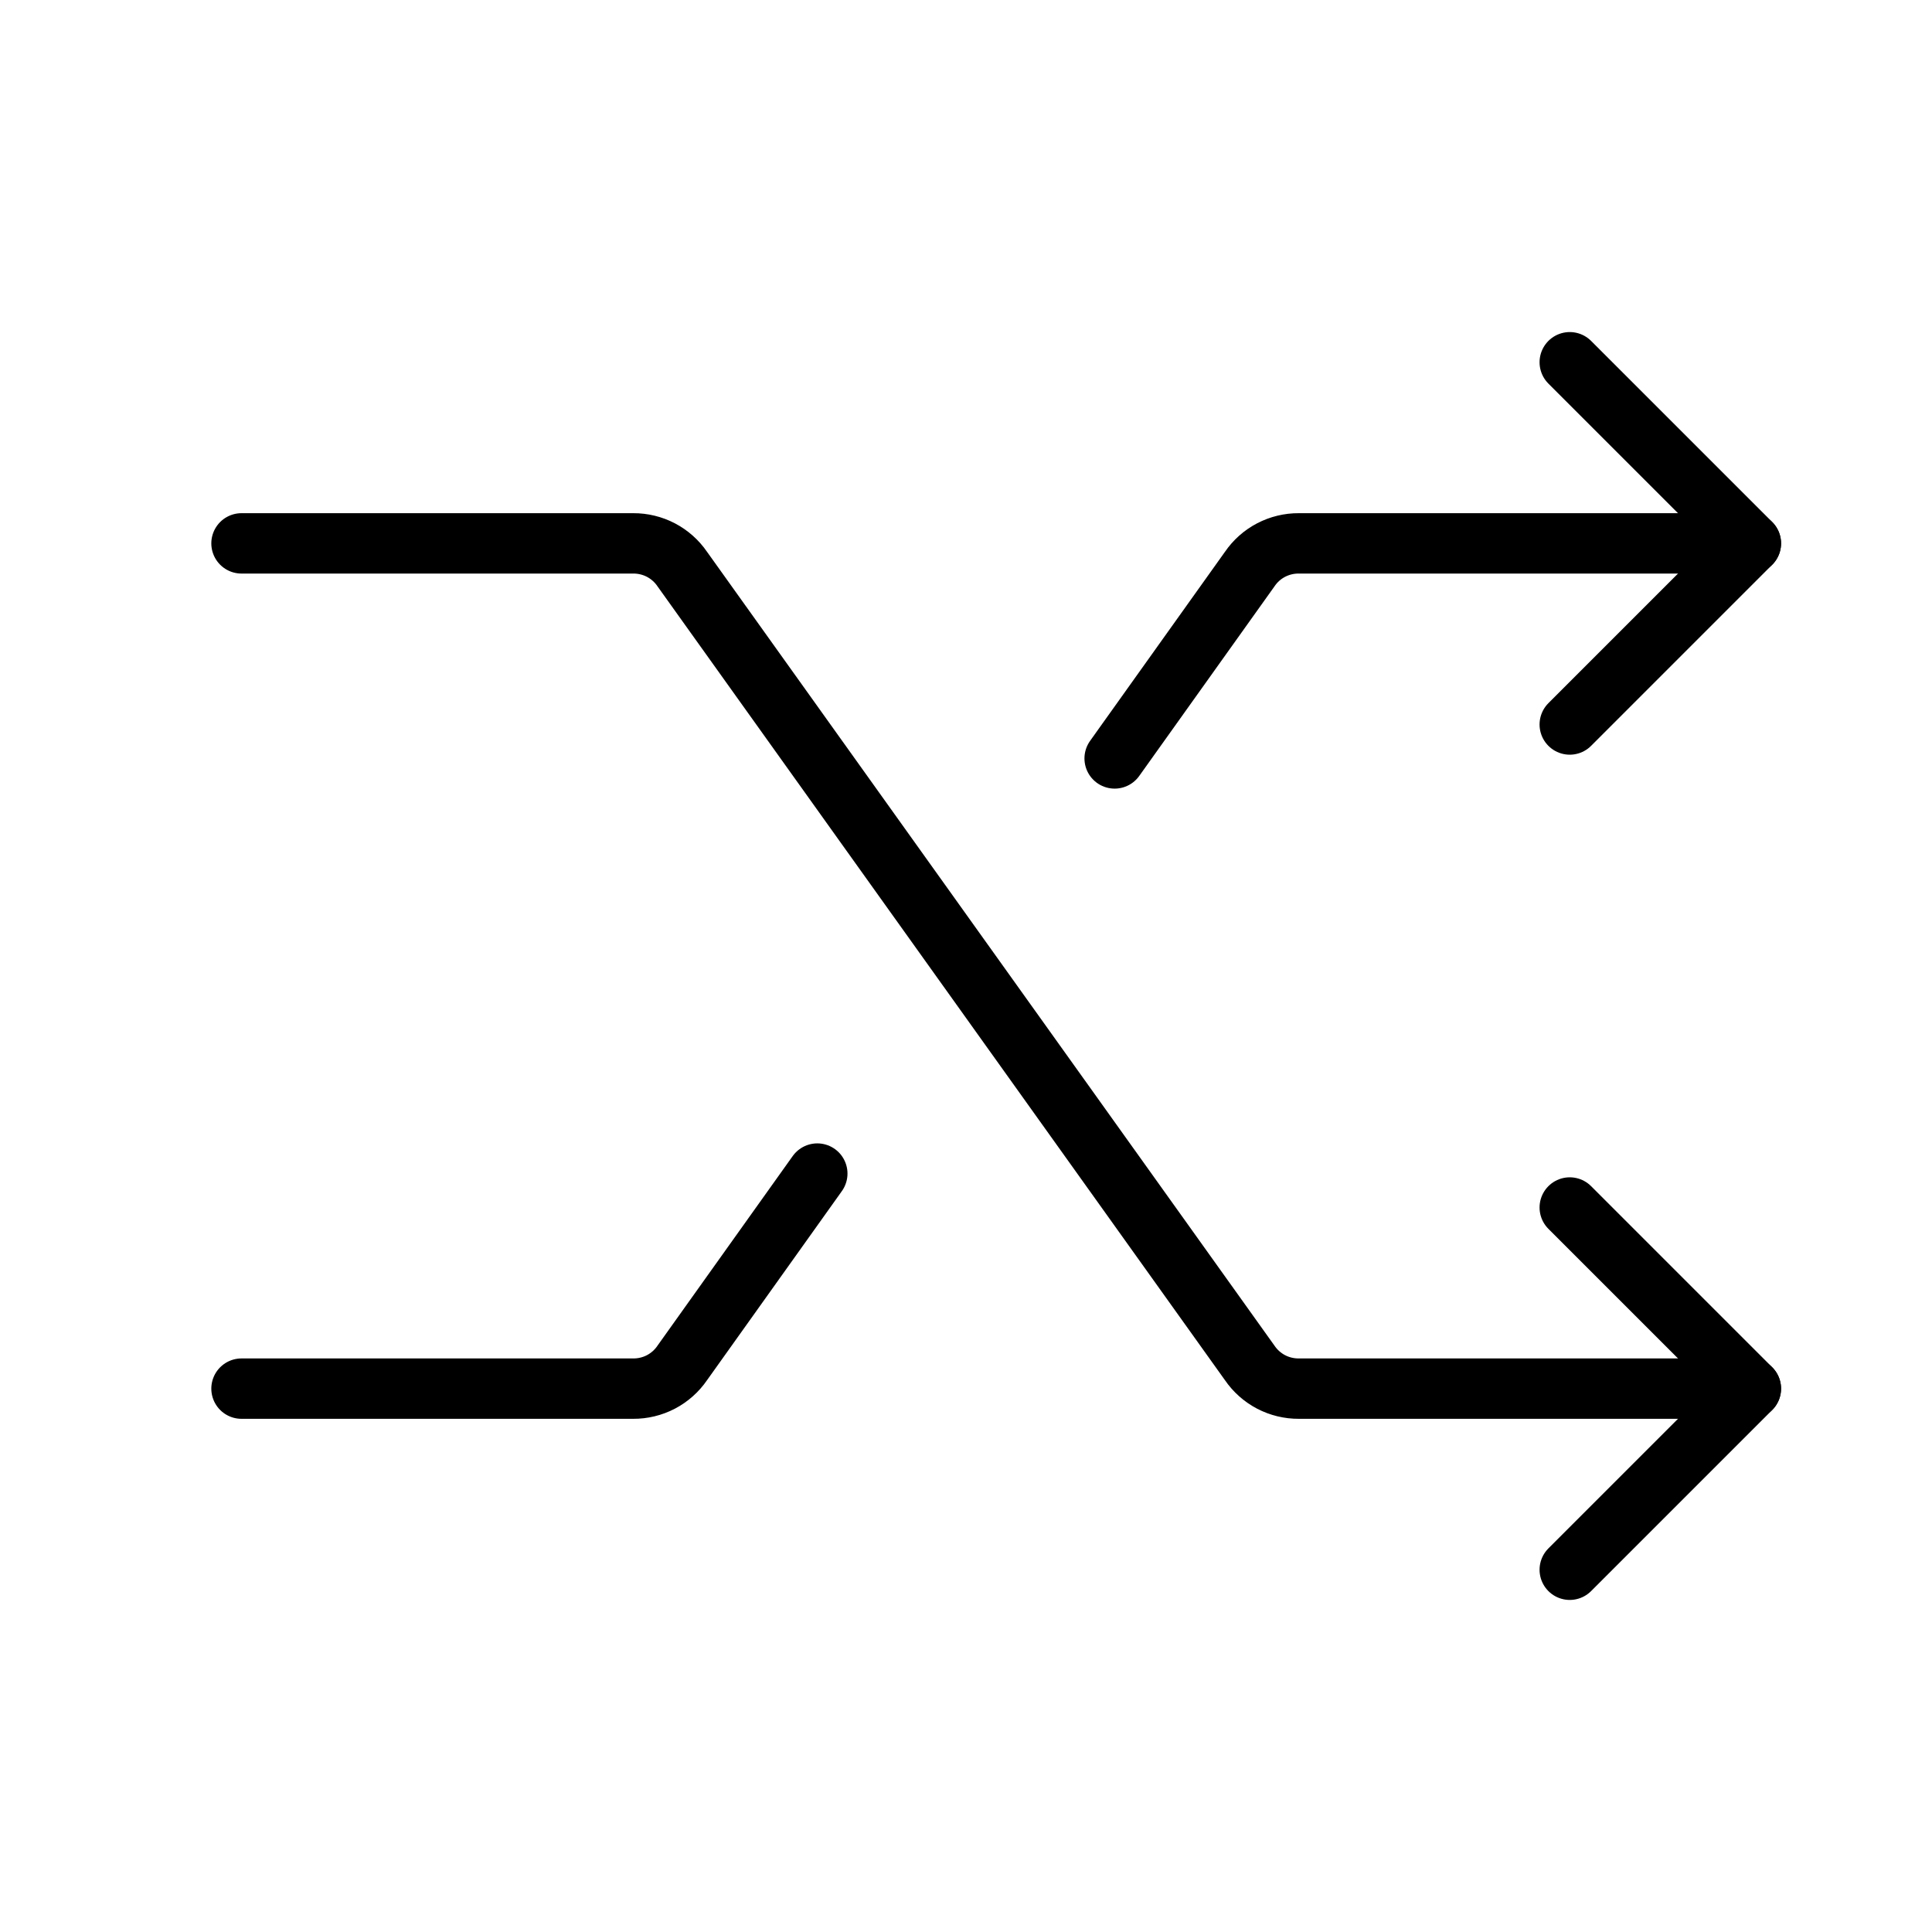 <svg width="32" height="32" viewBox="0 0 32 32" fill="none" xmlns="http://www.w3.org/2000/svg">
<path d="M4 9H10.488C10.647 8.999 10.805 9.037 10.947 9.111C11.088 9.185 11.21 9.293 11.3 9.425L20.7 22.575C20.79 22.707 20.912 22.815 21.053 22.889C21.195 22.963 21.353 23.001 21.512 23H29" stroke="black" stroke-linecap="round" stroke-linejoin="round"/>
<path d="M26 6L29 9L26 12" stroke="black" stroke-linecap="round" stroke-linejoin="round"/>
<path d="M26 20L29 23L26 26" stroke="black" stroke-linecap="round" stroke-linejoin="round"/>
<path d="M18.462 12.562L20.7 9.425C20.79 9.293 20.911 9.185 21.053 9.111C21.195 9.037 21.352 8.999 21.512 9H29" stroke="black" stroke-linecap="round" stroke-linejoin="round"/>
<path d="M4 23H10.488C10.647 23.001 10.805 22.963 10.947 22.889C11.088 22.815 11.21 22.707 11.3 22.575L13.537 19.438" stroke="black" stroke-linecap="round" stroke-linejoin="round"/>
</svg>
